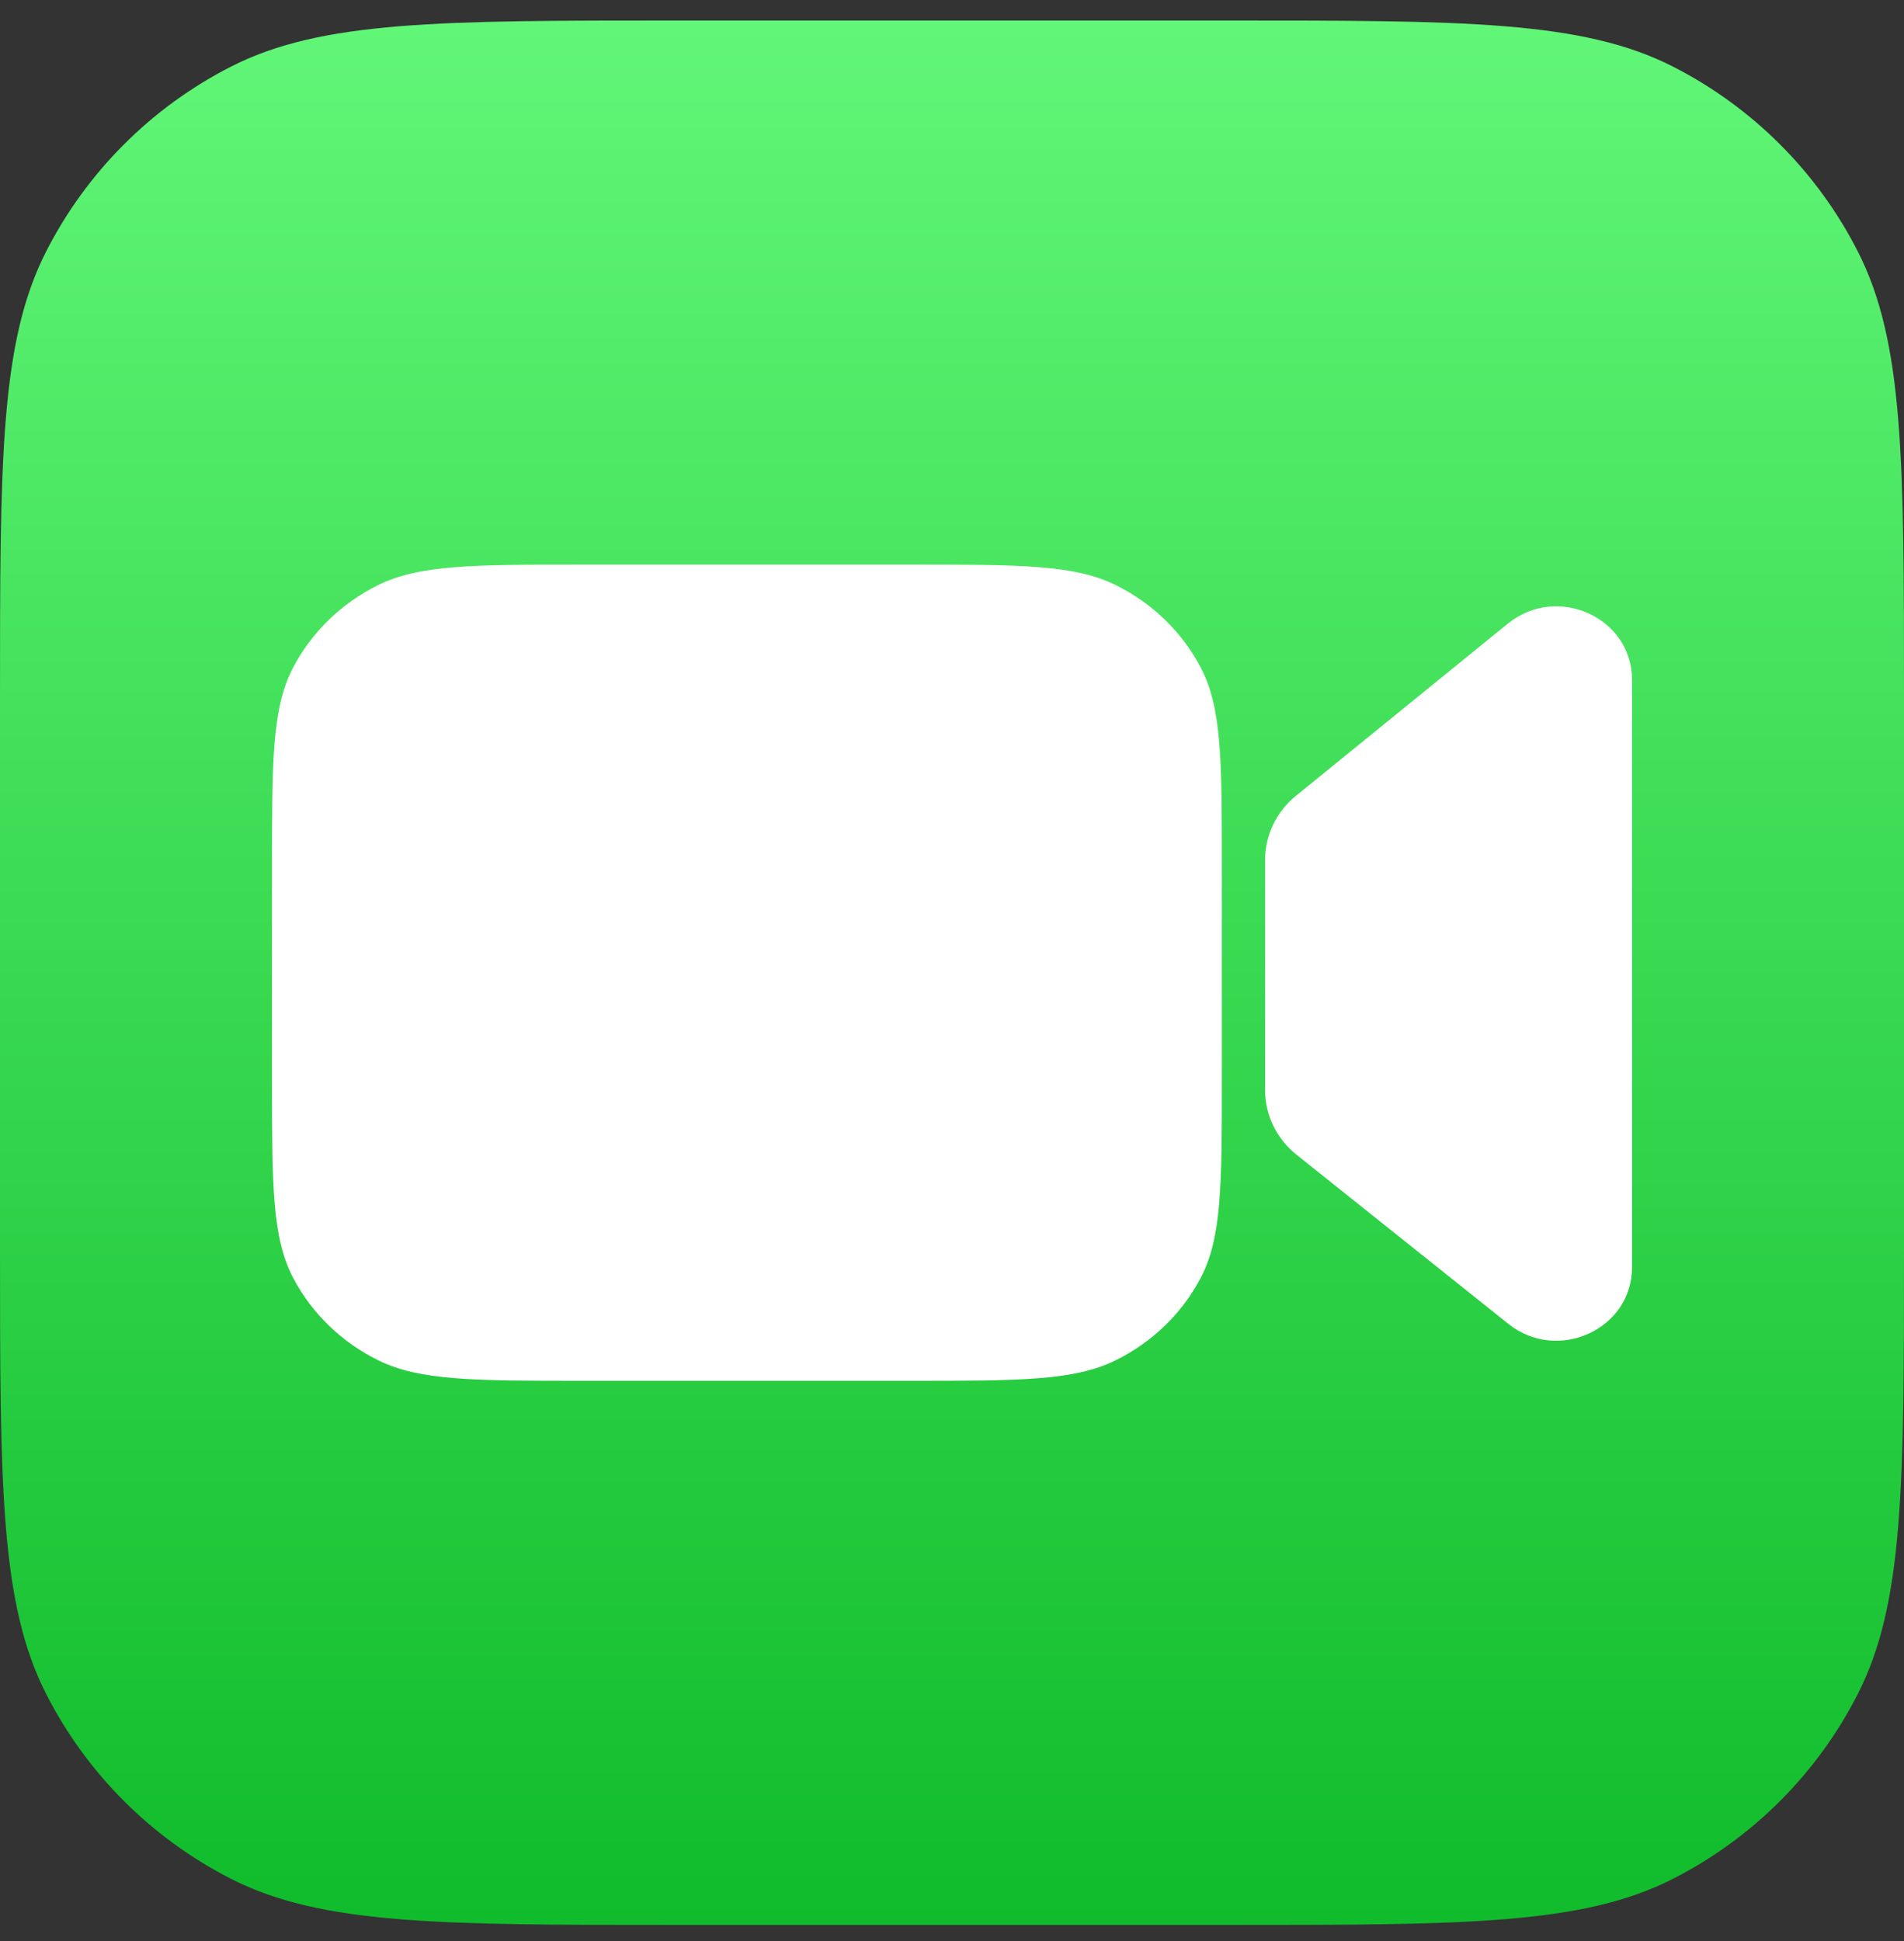 <svg width="52" height="53" viewBox="0 0 52 53" fill="none" xmlns="http://www.w3.org/2000/svg">
<rect x="0" y="0" width="52" height="53" fill="#333333" stroke="none"/>
<path d="M0 19.049C0 12.577 0 9.341 1.259 6.869C2.367 4.695 4.135 2.927 6.309 1.819C8.781 0.56 12.017 0.56 18.489 0.56H33.511C39.983 0.56 43.219 0.56 45.691 1.819C47.865 2.927 49.633 4.695 50.74 6.869C52 9.341 52 12.577 52 19.049V34.071C52 40.542 52 43.778 50.74 46.25C49.633 48.425 47.865 50.192 45.691 51.3C43.219 52.56 39.983 52.56 33.511 52.56H18.489C12.017 52.56 8.781 52.56 6.309 51.3C4.135 50.192 2.367 48.425 1.259 46.25C0 43.778 0 40.542 0 34.071V19.049Z" fill="url(#paint0_linear_1724_5045)"/>
<path d="M8.007 18.224C7.429 19.324 7.429 20.764 7.429 23.645V29.473C7.429 32.353 7.429 33.794 8.007 34.894C8.516 35.861 9.327 36.648 10.326 37.141C11.461 37.702 12.947 37.702 15.918 37.702H24.88C27.852 37.702 29.338 37.702 30.473 37.141C31.471 36.648 32.283 35.861 32.791 34.894C33.37 33.794 33.37 32.353 33.37 29.473V23.645C33.37 20.764 33.37 19.324 32.791 18.224C32.283 17.256 31.471 16.47 30.473 15.976C29.338 15.416 27.852 15.416 24.88 15.416H15.918C12.947 15.416 11.461 15.416 10.326 15.976C9.327 16.47 8.516 17.256 8.007 18.224Z" fill="white"/>
<path d="M35.393 21.73L41.183 17.026C42.526 15.935 44.572 16.86 44.572 18.558V34.606C44.572 36.296 42.543 37.224 41.197 36.15L35.409 31.529C34.865 31.095 34.55 30.448 34.55 29.765V23.482C34.55 22.806 34.858 22.164 35.393 21.73Z" fill="white"/>
<defs>
<linearGradient id="paint0_linear_1724_5045" x1="26" y1="0.56" x2="26" y2="52.56" gradientUnits="userSpaceOnUse">
<stop stop-color="#61F677"/>
<stop offset="1" stop-color="#10BC2B"/>
</linearGradient>
</defs>
</svg>
